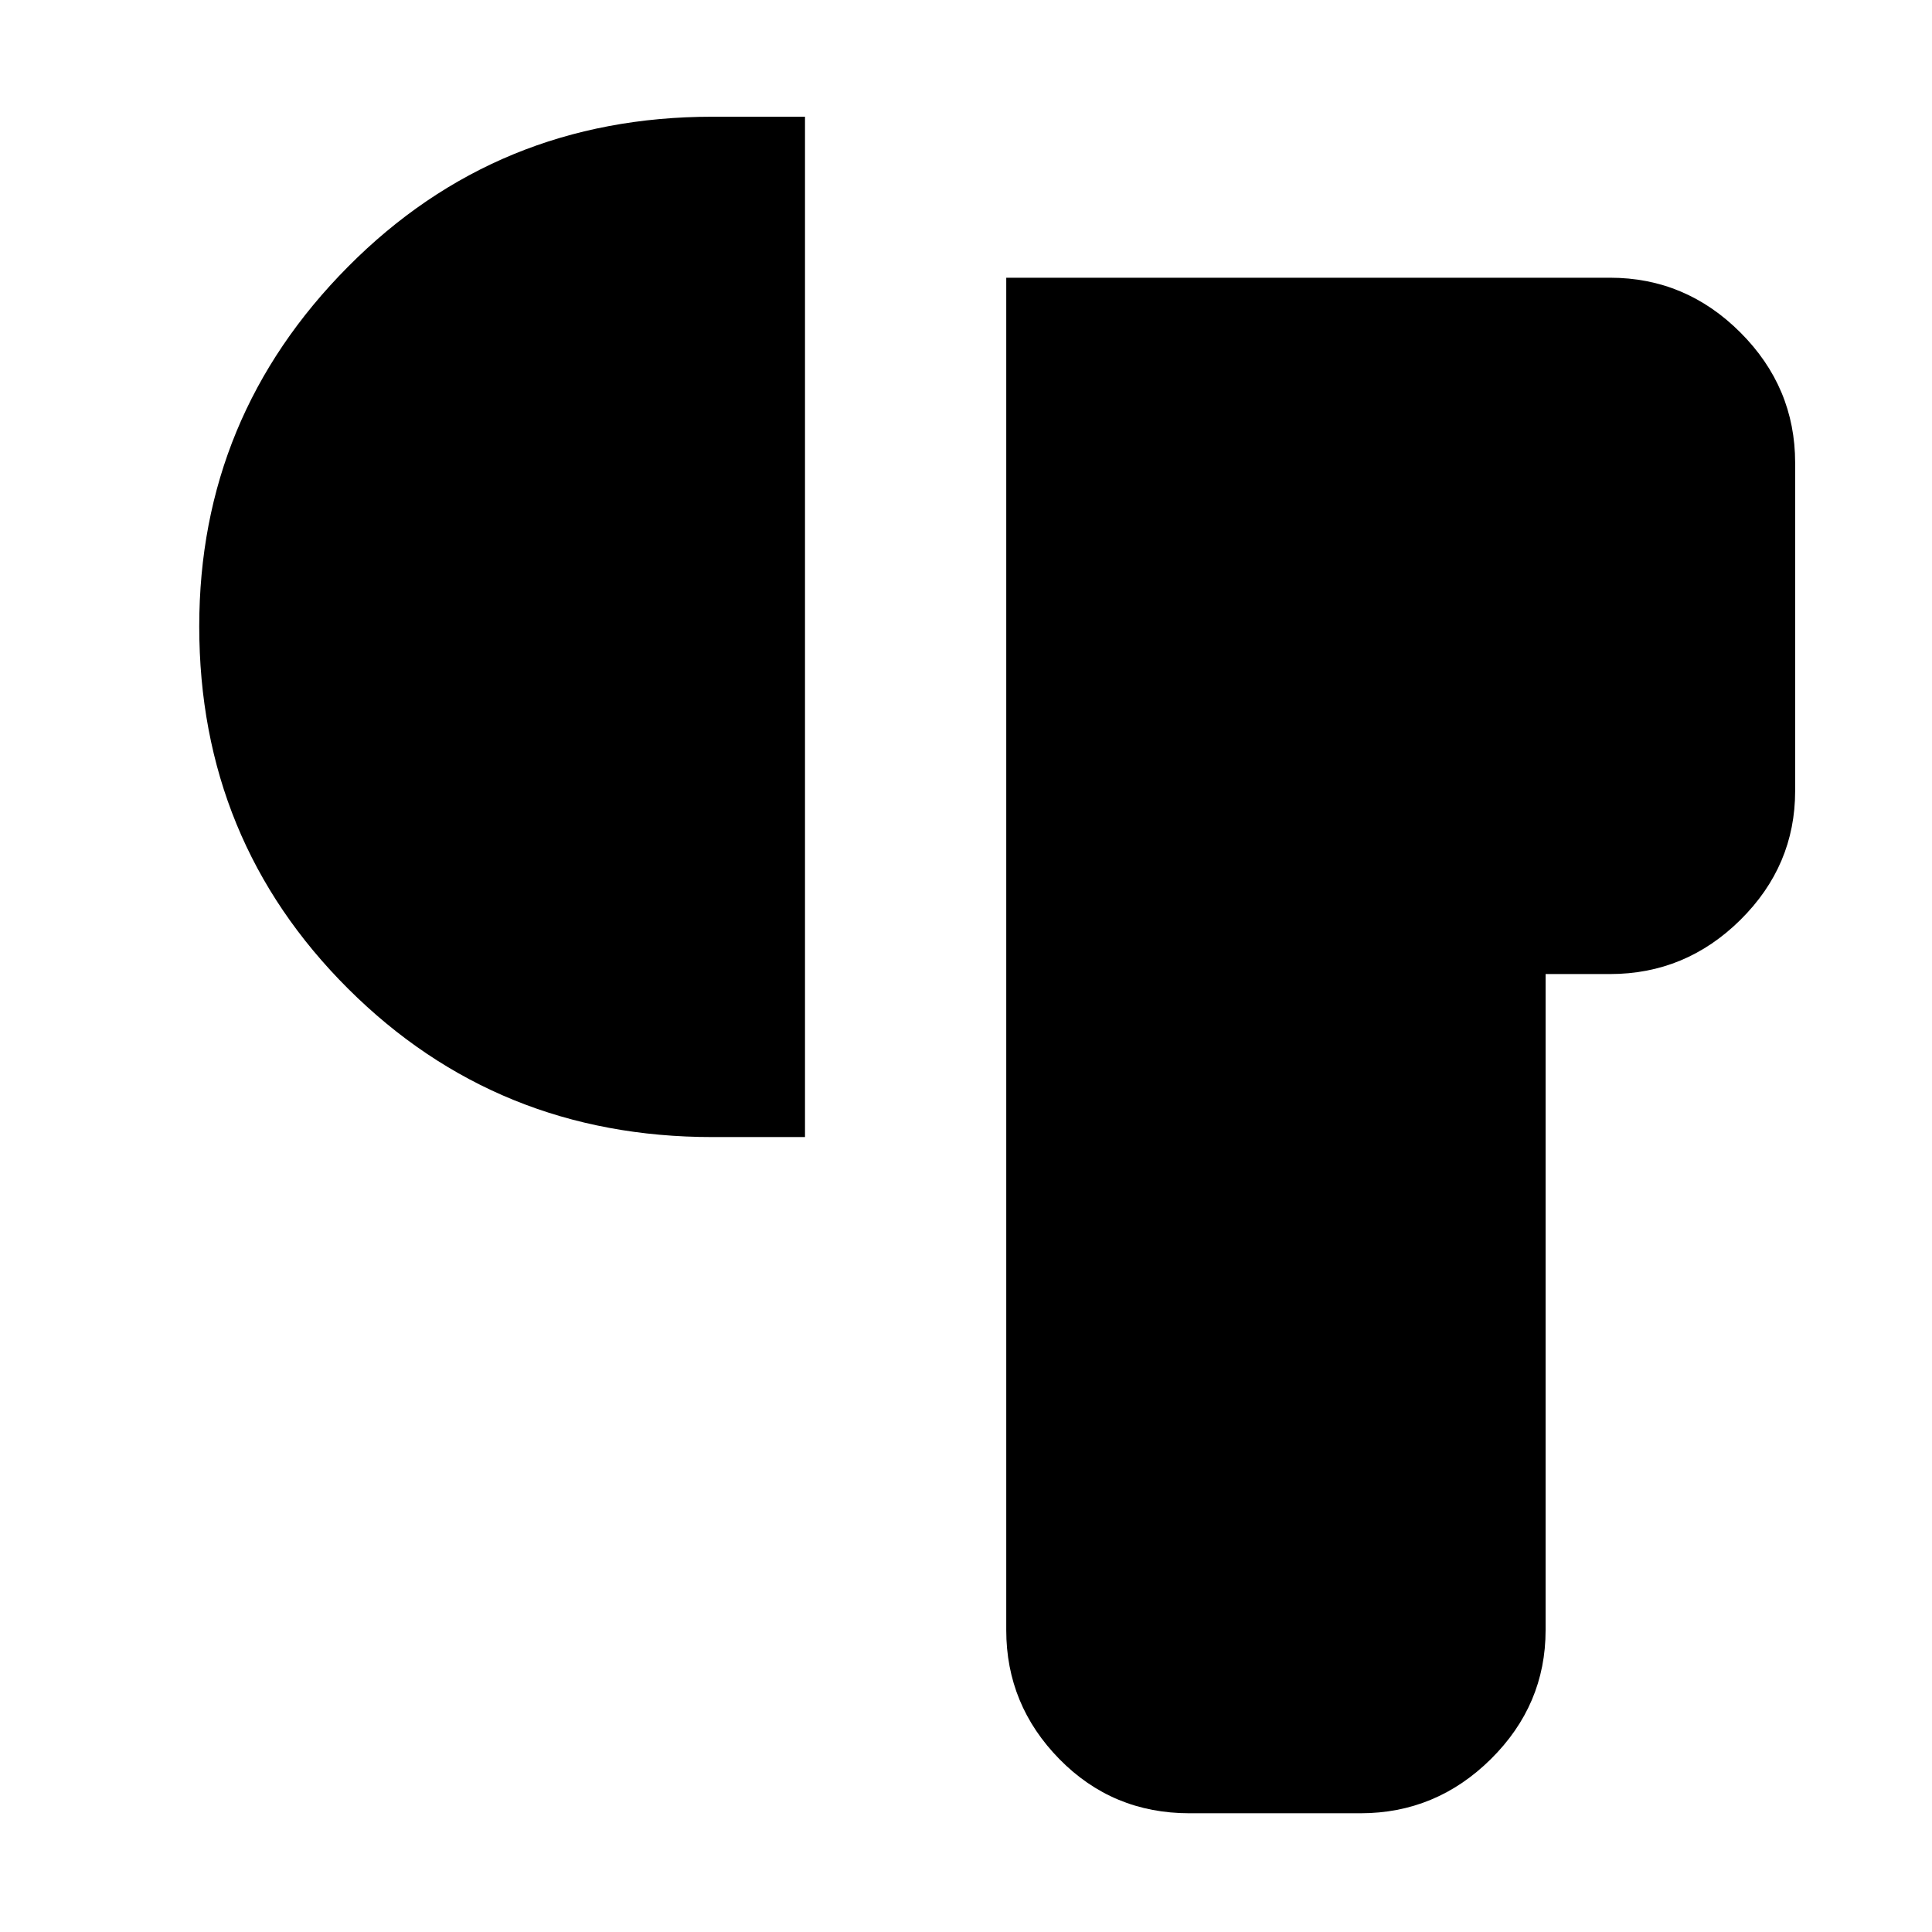 <svg xmlns="http://www.w3.org/2000/svg" height="48" viewBox="0 -960 960 960" width="48"><path d="M591-59q-38.17 0-64.59-26.91Q500-112.83 500-150v-672h300q37.59 0 64.79 27.21Q892-767.59 892-730v163q0 37.17-27.21 64.09Q837.59-476 800-476h-32v326q0 37.17-27.21 64.09Q713.59-59 676-59h-85ZM354-395q-107.08 0-181.04-73.72Q99-542.45 99-648.76 99-753 172.96-827.5 246.92-902 354-902h46v507h-46Z"/></svg>